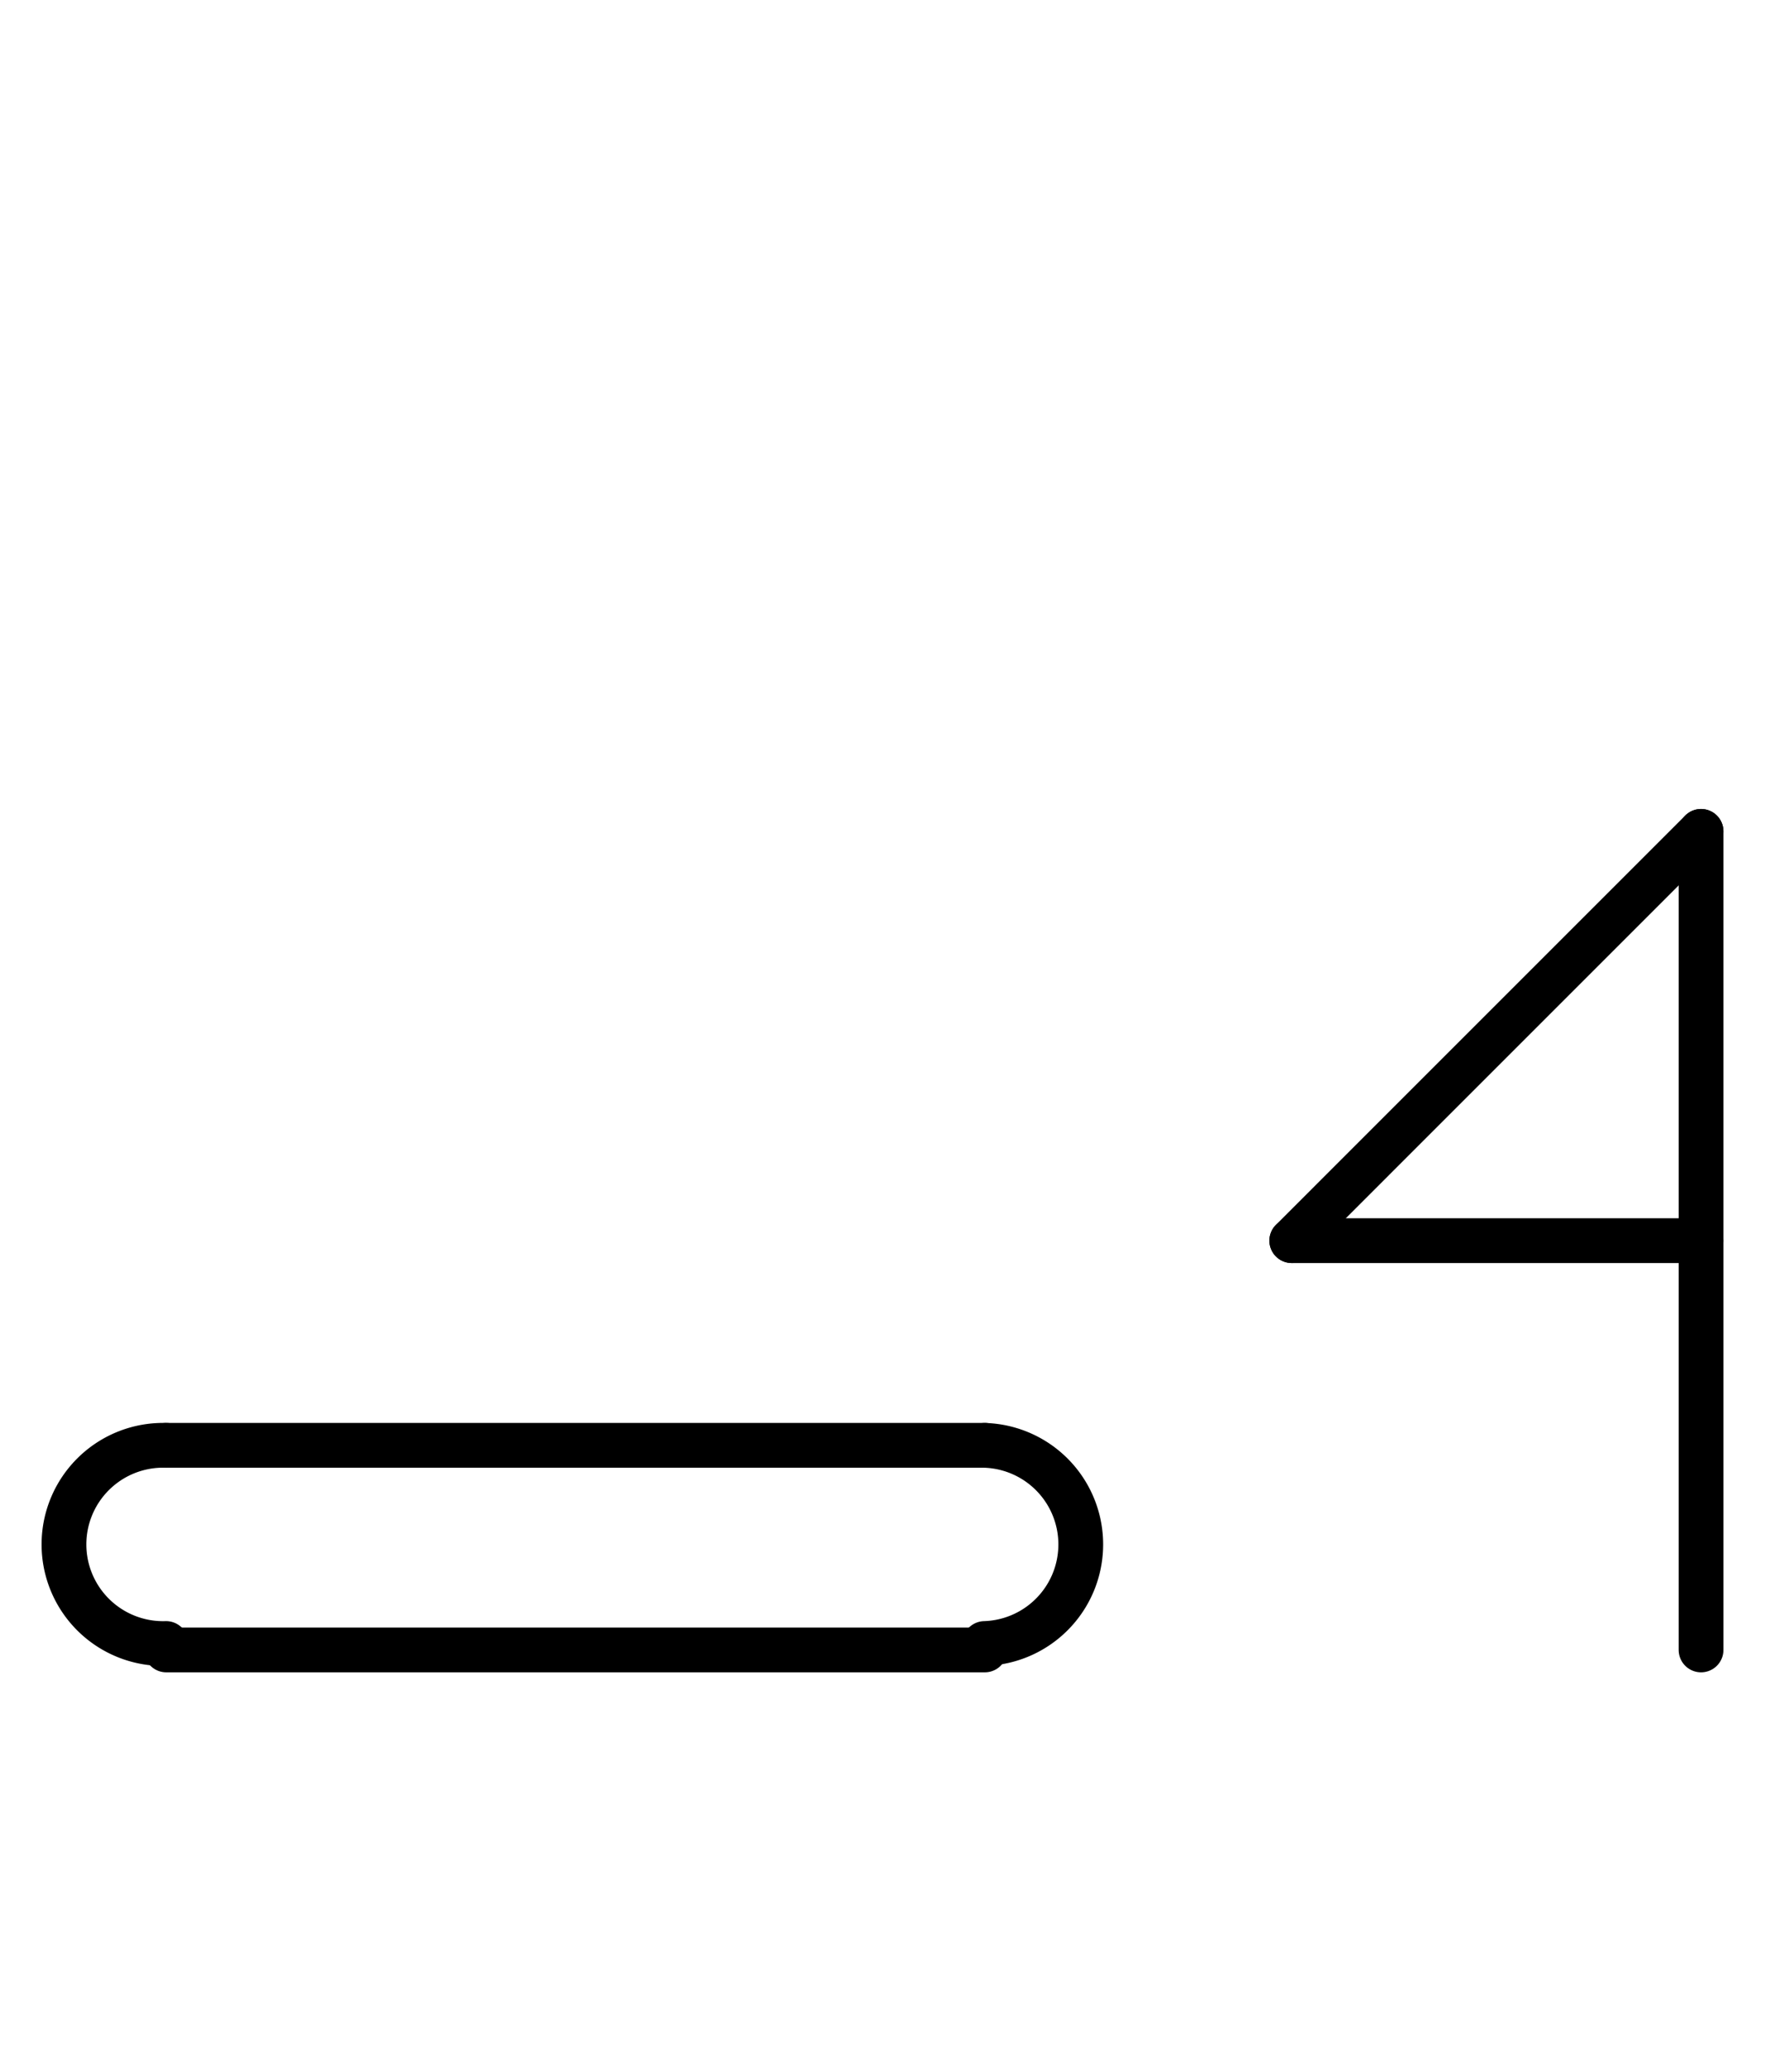 <?xml version="1.0" encoding="UTF-8" standalone="no"?>
<!DOCTYPE svg PUBLIC "-//W3C//DTD SVG 1.0//EN" "http://www.w3.org/TR/2001/REC-SVG-20010904/DTD/svg10.dtd">
<svg xmlns="http://www.w3.org/2000/svg" xmlns:xlink="http://www.w3.org/1999/xlink" fill-rule="evenodd" height="4.5in" preserveAspectRatio="none" stroke-linecap="round" viewBox="0 0 276 324" width="3.833in">
<style type="text/css">
.brush0 { fill: rgb(255,255,255); }
.pen0 { stroke: rgb(0,0,0); stroke-width: 1; stroke-linejoin: round; }
.font0 { font-size: 11px; font-family: "MS Sans Serif"; }
.pen1 { stroke: rgb(0,0,0); stroke-width: 7; stroke-linejoin: round; }
.brush1 { fill: none; }
.font1 { font-weight: bold; font-size: 16px; font-family: System, sans-serif; }
</style>
<g>
<line class="pen1" fill="none" x1="26" x2="154" y1="226" y2="226"/>
<line class="pen1" fill="none" x1="26" x2="154" y1="258" y2="258"/>
<path class="pen1" d="M 153.969,256.993 A 15.5,15.5 0 0 0 154,226.008" fill="none"/>
<path class="pen1" d="M 26,226.008 A 15.5,15.5 0 1 0 25.969,256.993" fill="none"/>
<line class="pen1" fill="none" x1="266" x2="266" y1="130" y2="258"/>
<line class="pen1" fill="none" x1="266" x2="202" y1="130" y2="194"/>
<line class="pen1" fill="none" x1="202" x2="266" y1="194" y2="194"/>
</g>
</svg>
